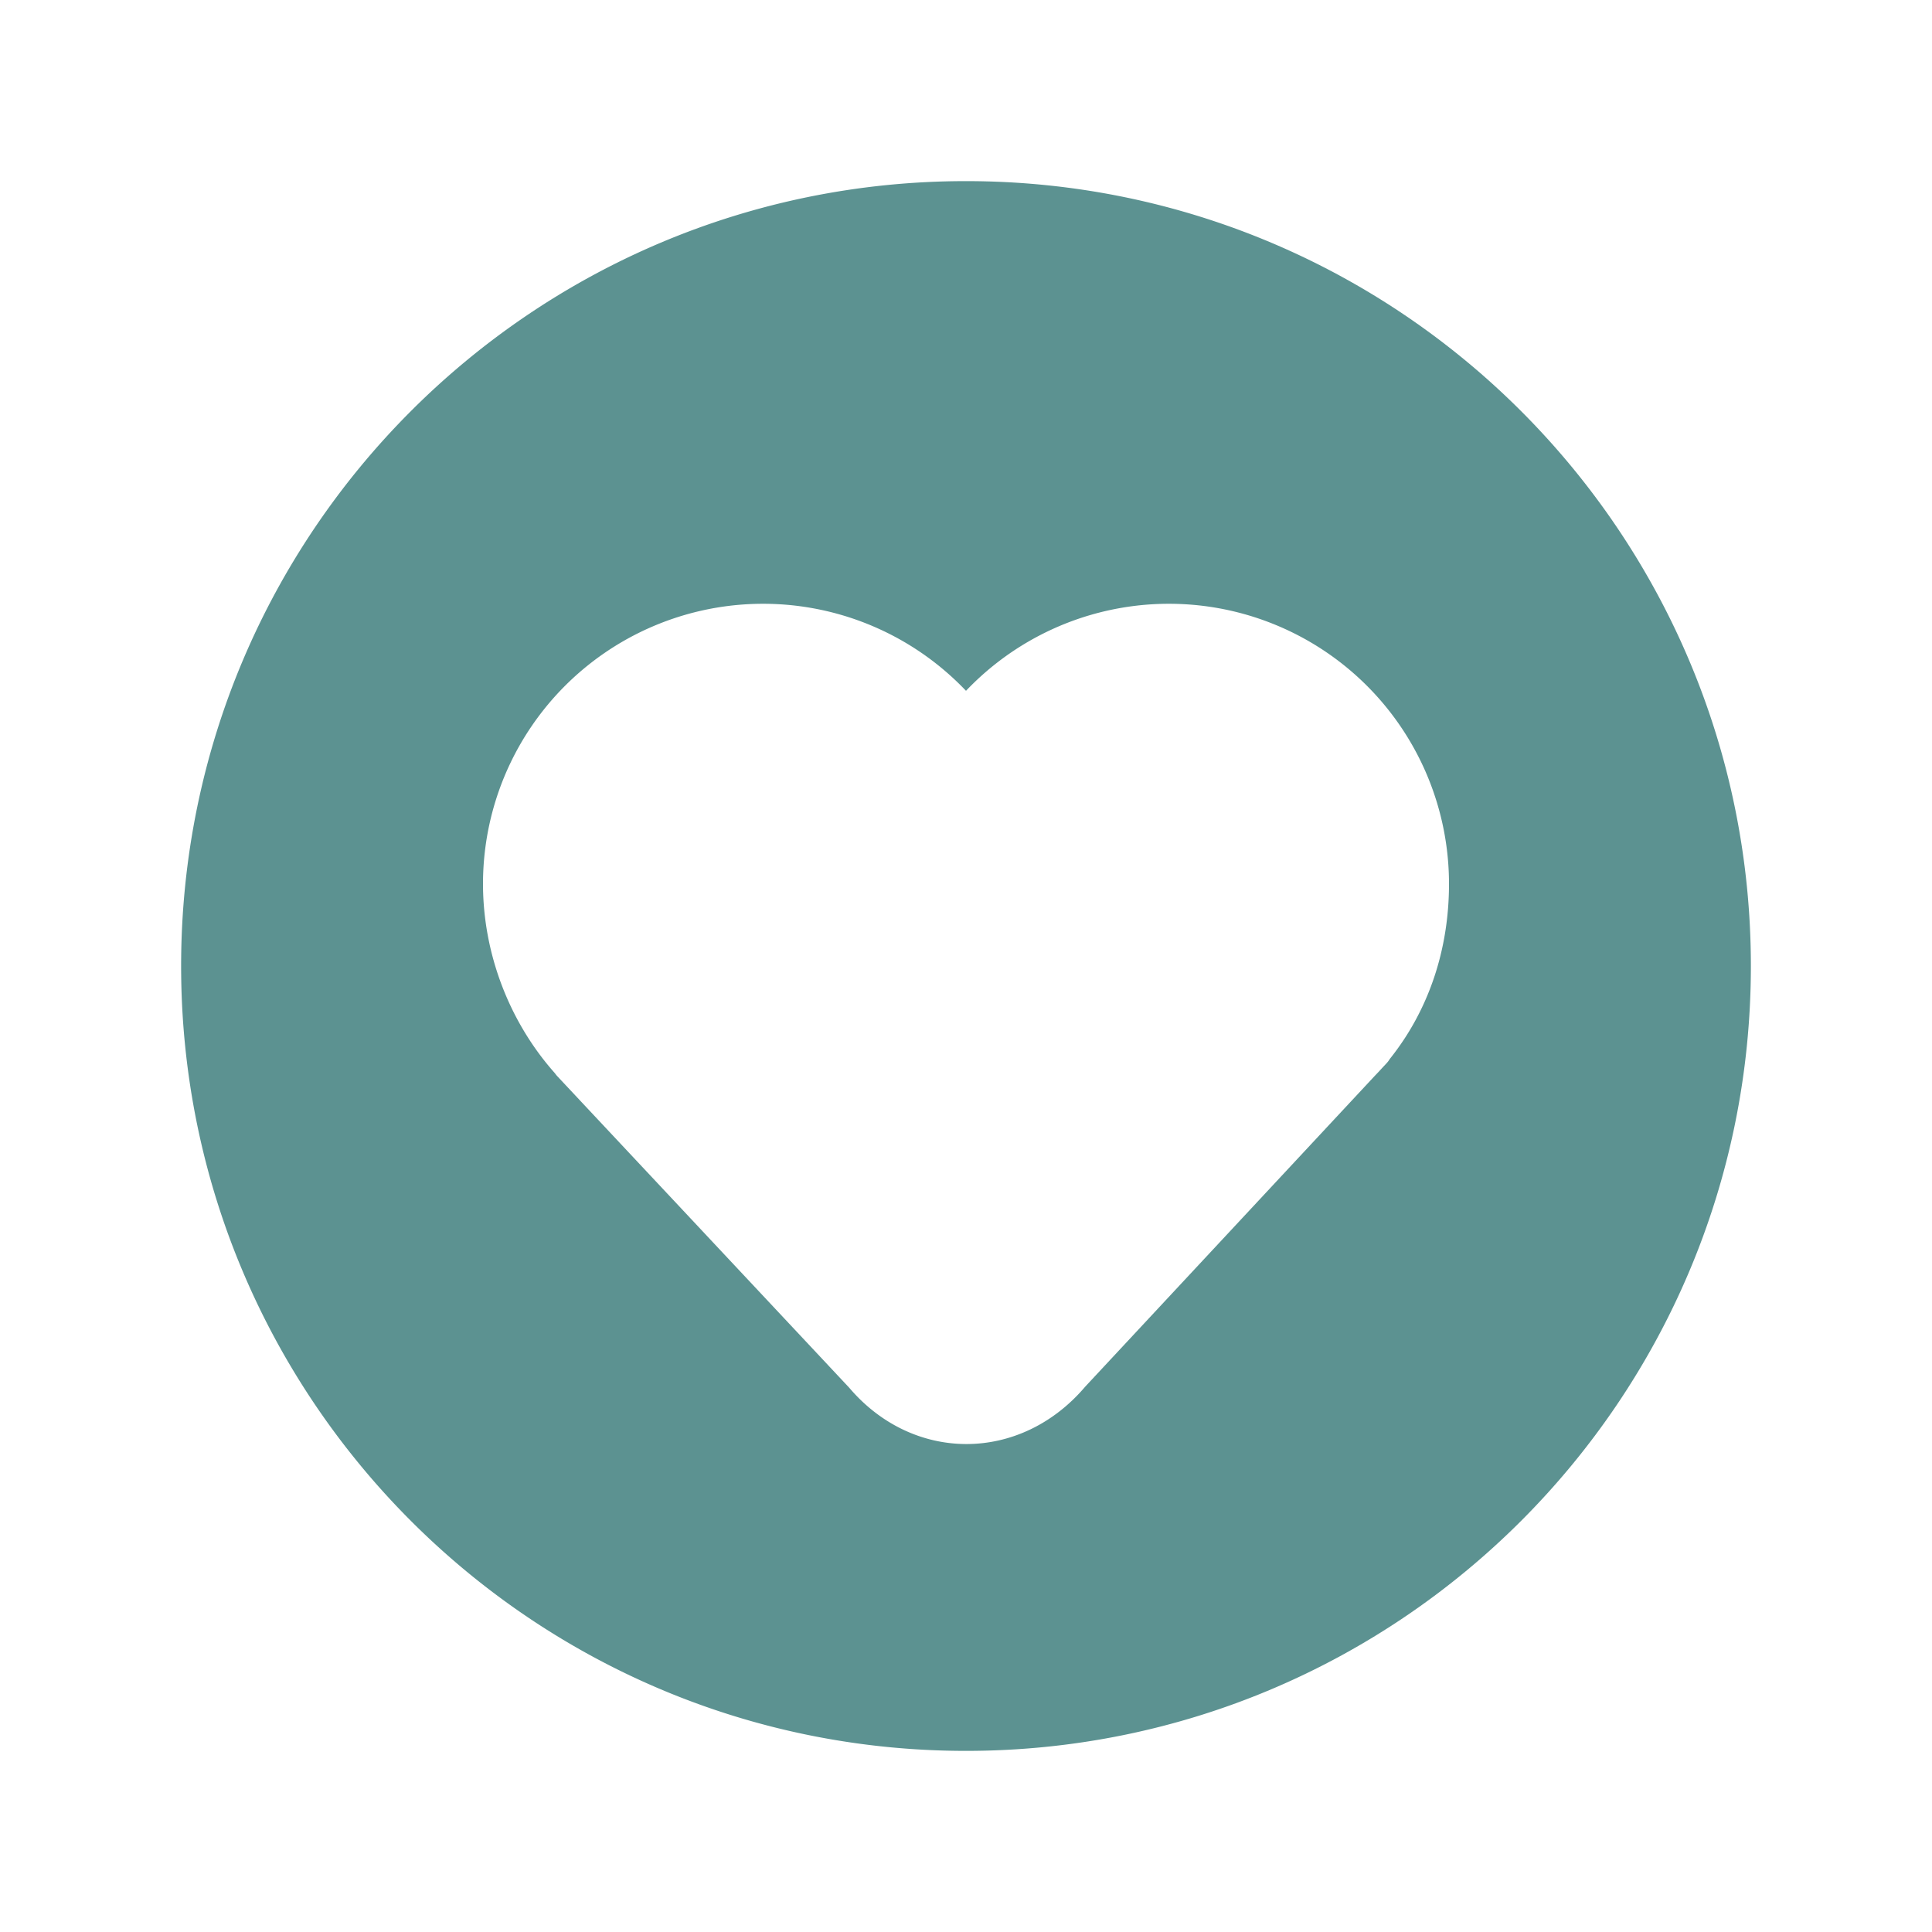 <?xml version="1.0" standalone="no"?><!DOCTYPE svg PUBLIC "-//W3C//DTD SVG 1.1//EN" "http://www.w3.org/Graphics/SVG/1.1/DTD/svg11.dtd"><svg t="1546438323662" class="icon" style="" viewBox="0 0 1024 1024" version="1.1" xmlns="http://www.w3.org/2000/svg" p-id="1500" xmlns:xlink="http://www.w3.org/1999/xlink" width="200" height="200"><defs><style type="text/css"></style></defs><path d="M294.144 568.864a13.6 13.6 0 0 0 1.344 1.664l154.56 164.928c33.952 39.968 90.72 39.968 125.12-0.48l153.6-164.864a140.16 140.16 0 0 0 3.776-4.032l2.272-2.432a13.536 13.536 0 0 0 1.792-2.368c20.48-25.6 31.392-57.696 31.392-92.832a148.448 148.448 0 0 0-256-102.304 148.448 148.448 0 0 0-256 102.304c0 37.12 14.08 73.408 38.144 100.416zM512 928C282.24 928 96 741.76 96 512S282.24 96 512 96s416 186.24 416 416-186.24 416-416 416z" p-id="1501" fill="#5c9291"></path></svg>